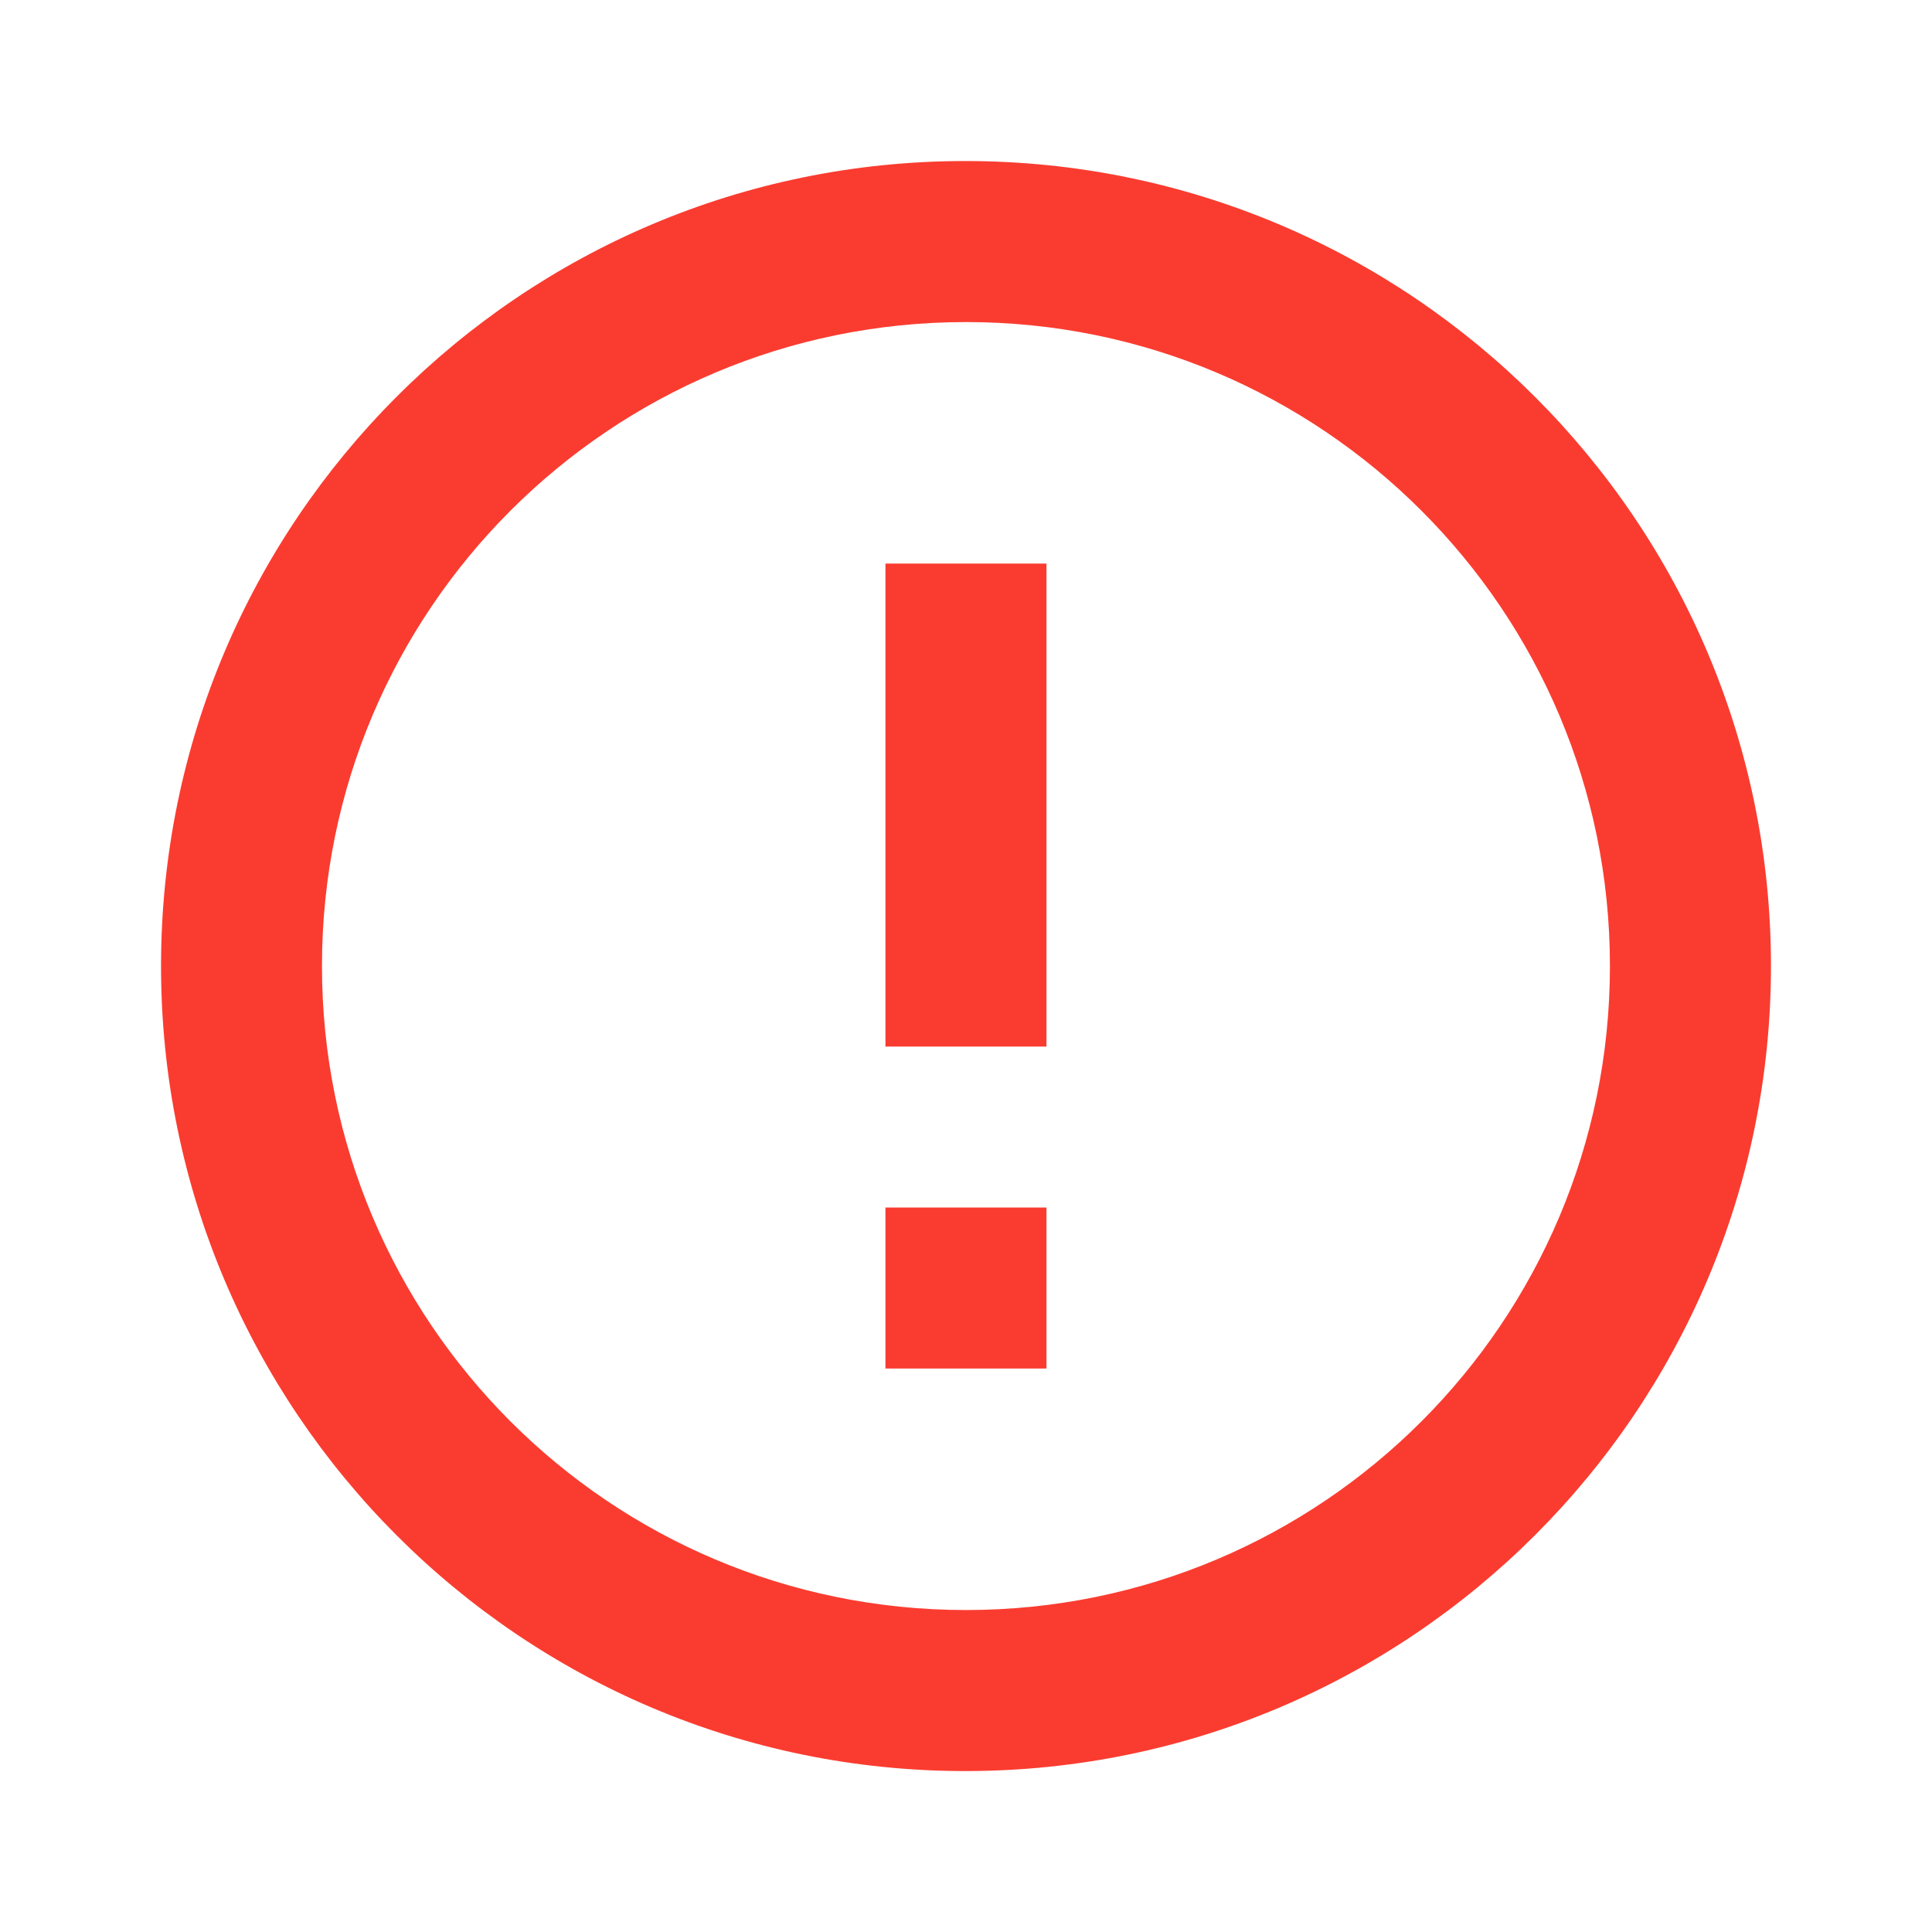 <svg width="20" height="20" viewBox="0 0 20 20" fill="none" xmlns="http://www.w3.org/2000/svg">
<path d="M9.166 12.5H10.833V14.167H9.166V12.5ZM9.166 5.834H10.833V10.834H9.166V5.834ZM9.992 1.667C5.391 1.667 1.667 5.4 1.667 10C1.667 14.6 5.391 18.334 9.992 18.334C14.6 18.334 18.333 14.6 18.333 10C18.333 5.4 14.6 1.667 9.992 1.667ZM10 16.667C6.316 16.667 3.333 13.684 3.333 10C3.333 6.317 6.316 3.334 10 3.334C13.683 3.334 16.666 6.317 16.666 10C16.666 13.684 13.683 16.667 10 16.667Z" fill="#FA3C30"/>
</svg>
